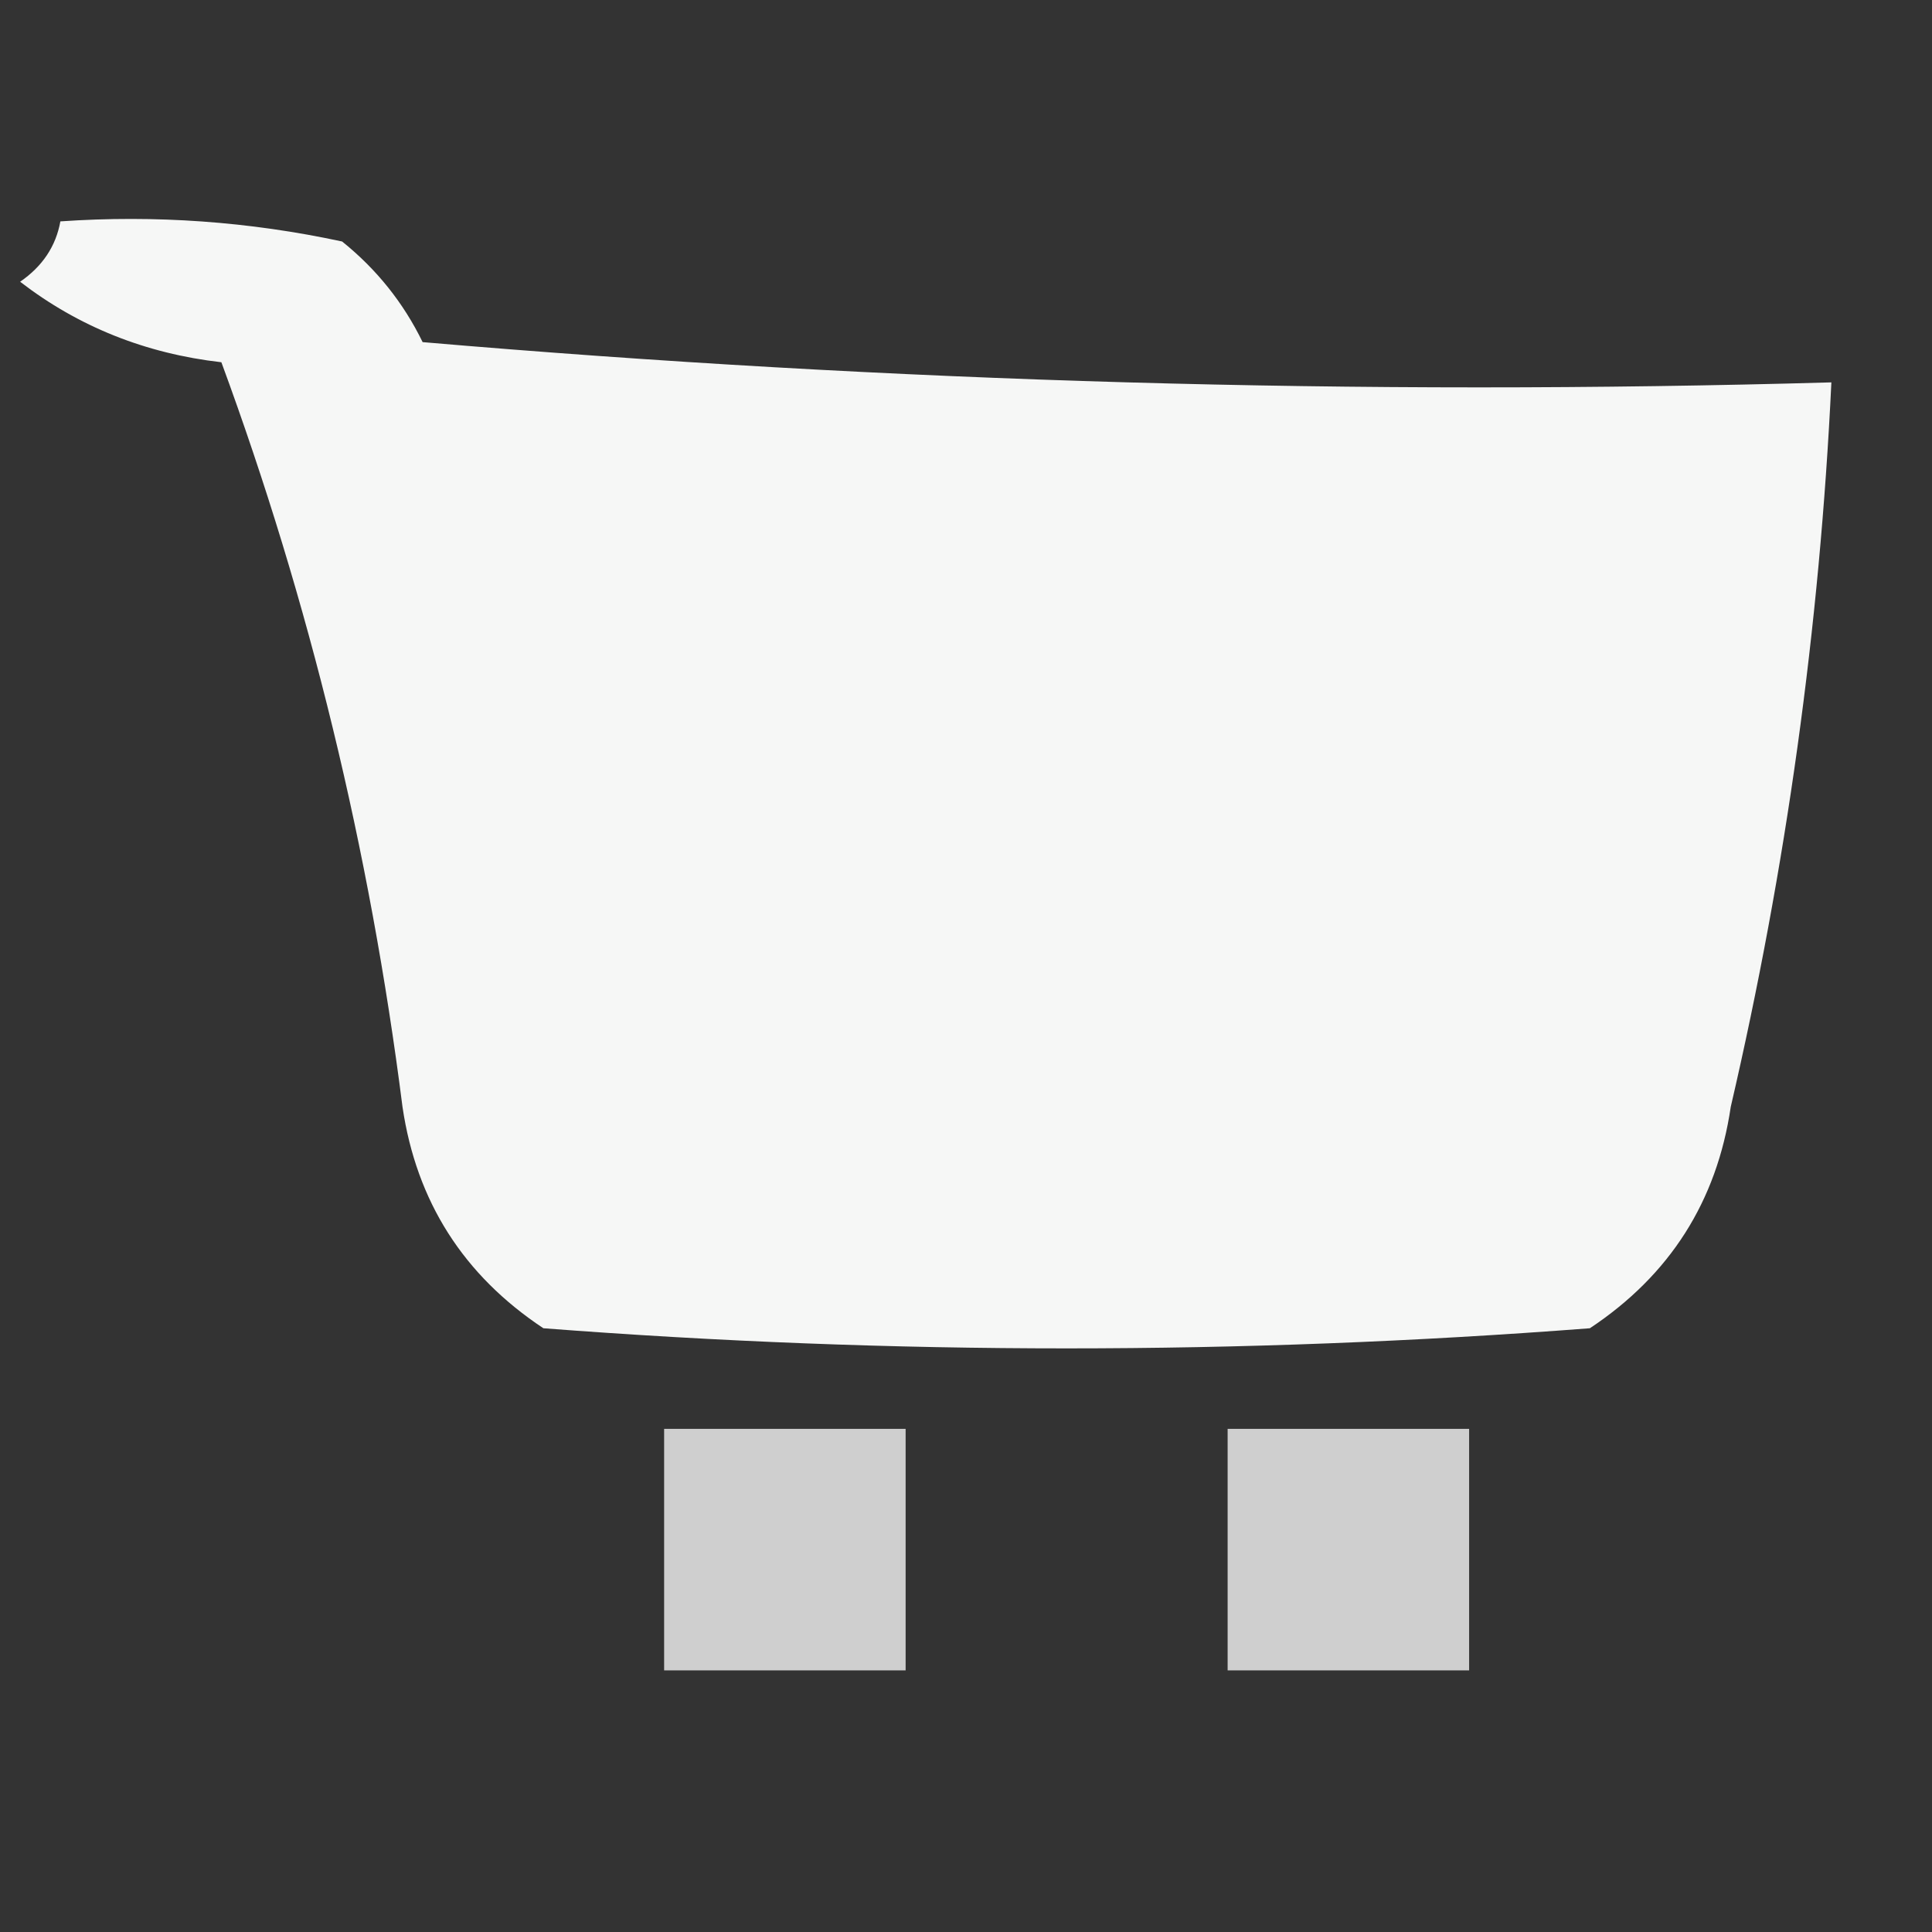 <?xml version="1.0" encoding="UTF-8"?>
<!DOCTYPE svg PUBLIC "-//W3C//DTD SVG 1.1//EN" "http://www.w3.org/Graphics/SVG/1.1/DTD/svg11.dtd">
<svg xmlns="http://www.w3.org/2000/svg" version="1.1" width="48px" height="48px" style="shape-rendering:geometricPrecision; text-rendering:geometricPrecision; image-rendering:optimizeQuality; fill-rule:evenodd; clip-rule:evenodd" xmlns:xlink="http://www.w3.org/1999/xlink">
<rect width="100%" height="100%" fill="#333333" stroke="none"/>
<g><path style="opacity:0.959" fill="#fefffe" d="M 1.5,5.5 C 3.857,5.337 6.19,5.503 8.5,6C 9.357,6.689 10.023,7.522 10.5,8.5C 22.148,9.499 33.814,9.832 45.5,9.5C 45.211,15.568 44.378,21.568 43,27.5C 42.654,29.848 41.487,31.681 39.5,33C 30.833,33.667 22.167,33.667 13.5,33C 11.512,31.681 10.346,29.848 10,27.5C 9.189,21.113 7.689,14.947 5.5,9C 3.616,8.784 1.949,8.117 0.5,7C 1.056,6.617 1.389,6.117 1.5,5.5 Z"/></g>
<g><path style="opacity:0.765" fill="#fefffe" d="M 16.5,35.5 C 18.5,35.5 20.5,35.5 22.5,35.5C 22.5,37.5 22.5,39.5 22.5,41.5C 20.5,41.5 18.5,41.5 16.5,41.5C 16.5,39.5 16.5,37.5 16.5,35.5 Z"/></g>
<g><path style="opacity:0.765" fill="#fefffe" d="M 30.5,35.5 C 32.5,35.5 34.5,35.5 36.5,35.5C 36.5,37.5 36.5,39.5 36.5,41.5C 34.5,41.5 32.5,41.5 30.5,41.5C 30.5,39.5 30.5,37.5 30.5,35.5 Z"/></g>
</svg>
